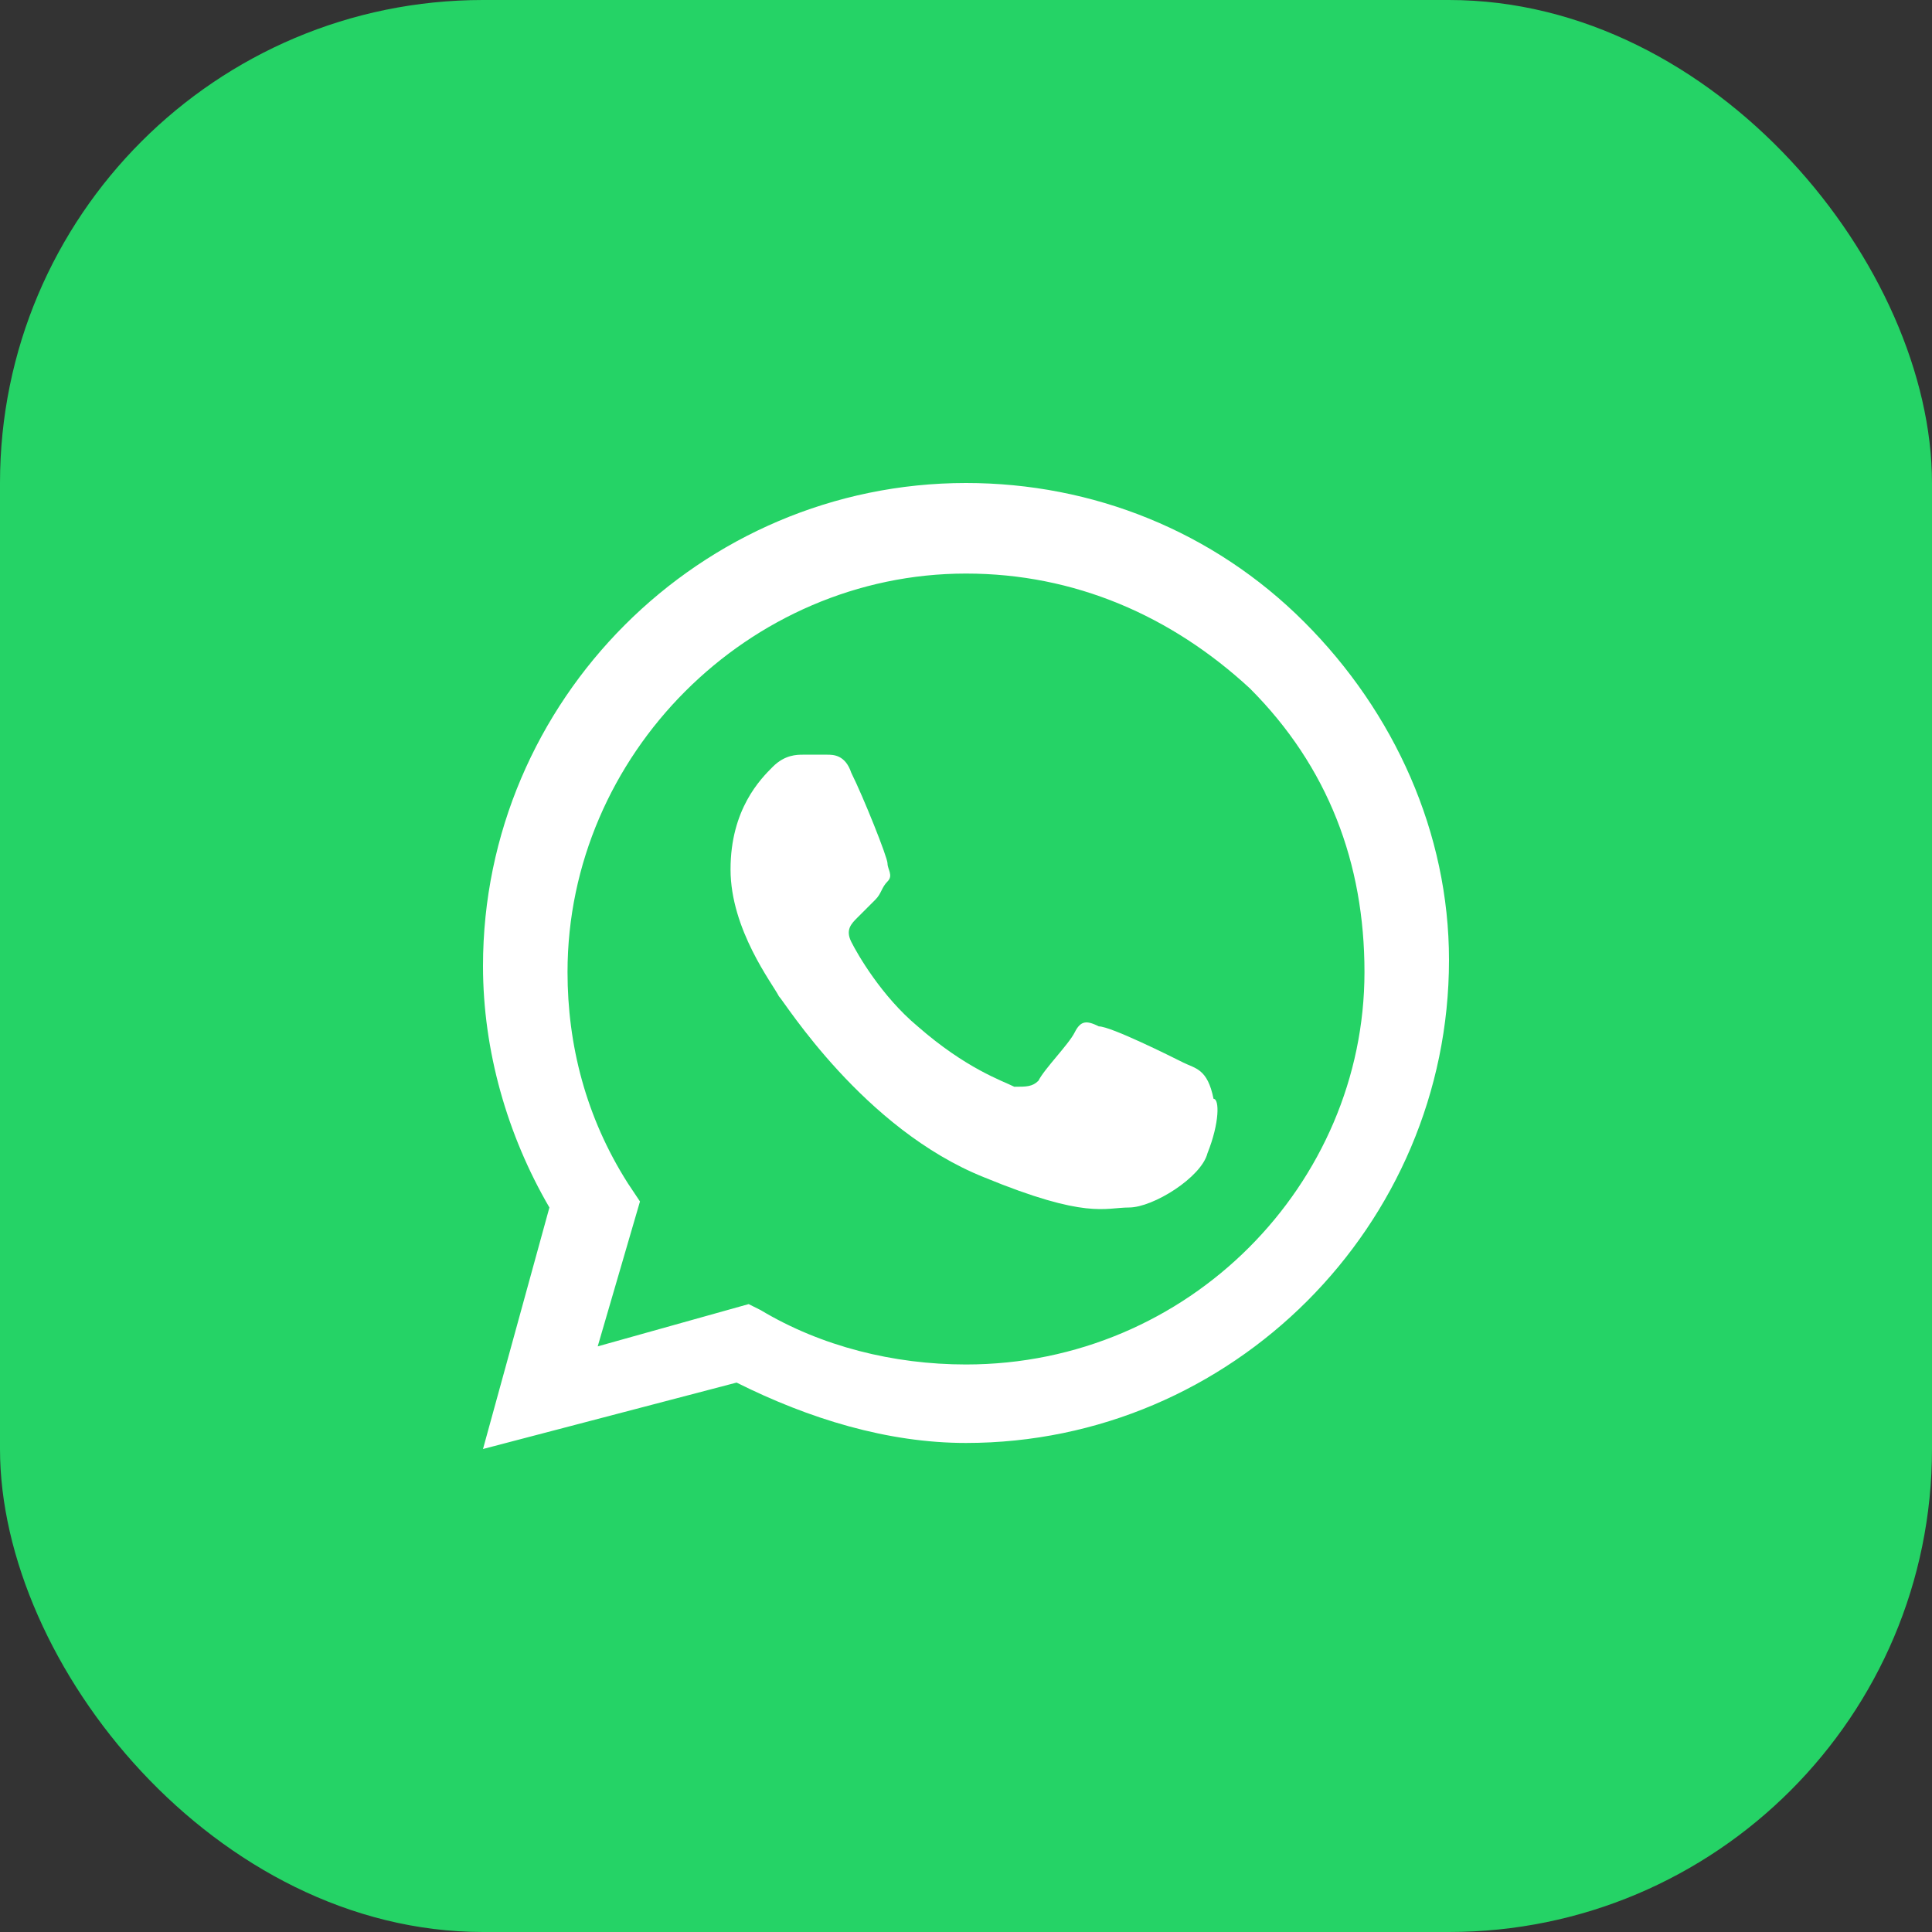 <svg width="32" height="32" viewBox="0 0 32 32" fill="none" xmlns="http://www.w3.org/2000/svg">
<rect x="0" y="0" width="32" height="32" fill="#333333" stroke="none"/>
<rect width="32" height="32" rx="8" fill="#25D366"/>
<path fill-rule="evenodd" clip-rule="evenodd" d="M21.6 10.3C20.1 8.8 18.1 8 16 8C11.6 8 8 11.6 8 16C8 17.4 8.4 18.8 9.1 20L8 24L12.2 22.9C13.4 23.5 14.7 23.9 16 23.9C20.4 23.9 24 20.3 24 15.9C24 13.8 23.1 11.8 21.6 10.3ZM16 22.6C14.8 22.6 13.6 22.3 12.6 21.7L12.4 21.6L9.9 22.3L10.6 19.9L10.4 19.6C9.7 18.5 9.4 17.3 9.4 16.1C9.4 12.5 12.4 9.5 16 9.5C17.8 9.5 19.4 10.2 20.7 11.4C22 12.7 22.6 14.3 22.6 16.1C22.6 19.6 19.7 22.6 16 22.6ZM19.6 17.6C19.4 17.5 18.4 17 18.2 17C18 16.9 17.9 16.9 17.8 17.1C17.7 17.3 17.3 17.7 17.2 17.9C17.1 18 17 18 16.8 18C16.6 17.9 16 17.7 15.2 17C14.6 16.5 14.2 15.8 14.1 15.6C14 15.4 14.1 15.3 14.2 15.2C14.3 15.1 14.4 15 14.5 14.9C14.6 14.8 14.6 14.7 14.7 14.6C14.8 14.5 14.7 14.4 14.7 14.3C14.7 14.2 14.3 13.2 14.1 12.8C14 12.5 13.8 12.5 13.7 12.5C13.6 12.5 13.5 12.5 13.3 12.5C13.2 12.5 13 12.5 12.8 12.7C12.6 12.9 12.1 13.4 12.1 14.4C12.1 15.4 12.8 16.3 12.9 16.5C13 16.6 14.3 18.7 16.3 19.5C18 20.2 18.3 20 18.7 20C19.1 20 19.9 19.5 20 19.1C20.2 18.6 20.2 18.2 20.1 18.2C20 17.7 19.8 17.7 19.6 17.6Z" fill="white"/>
</svg>
